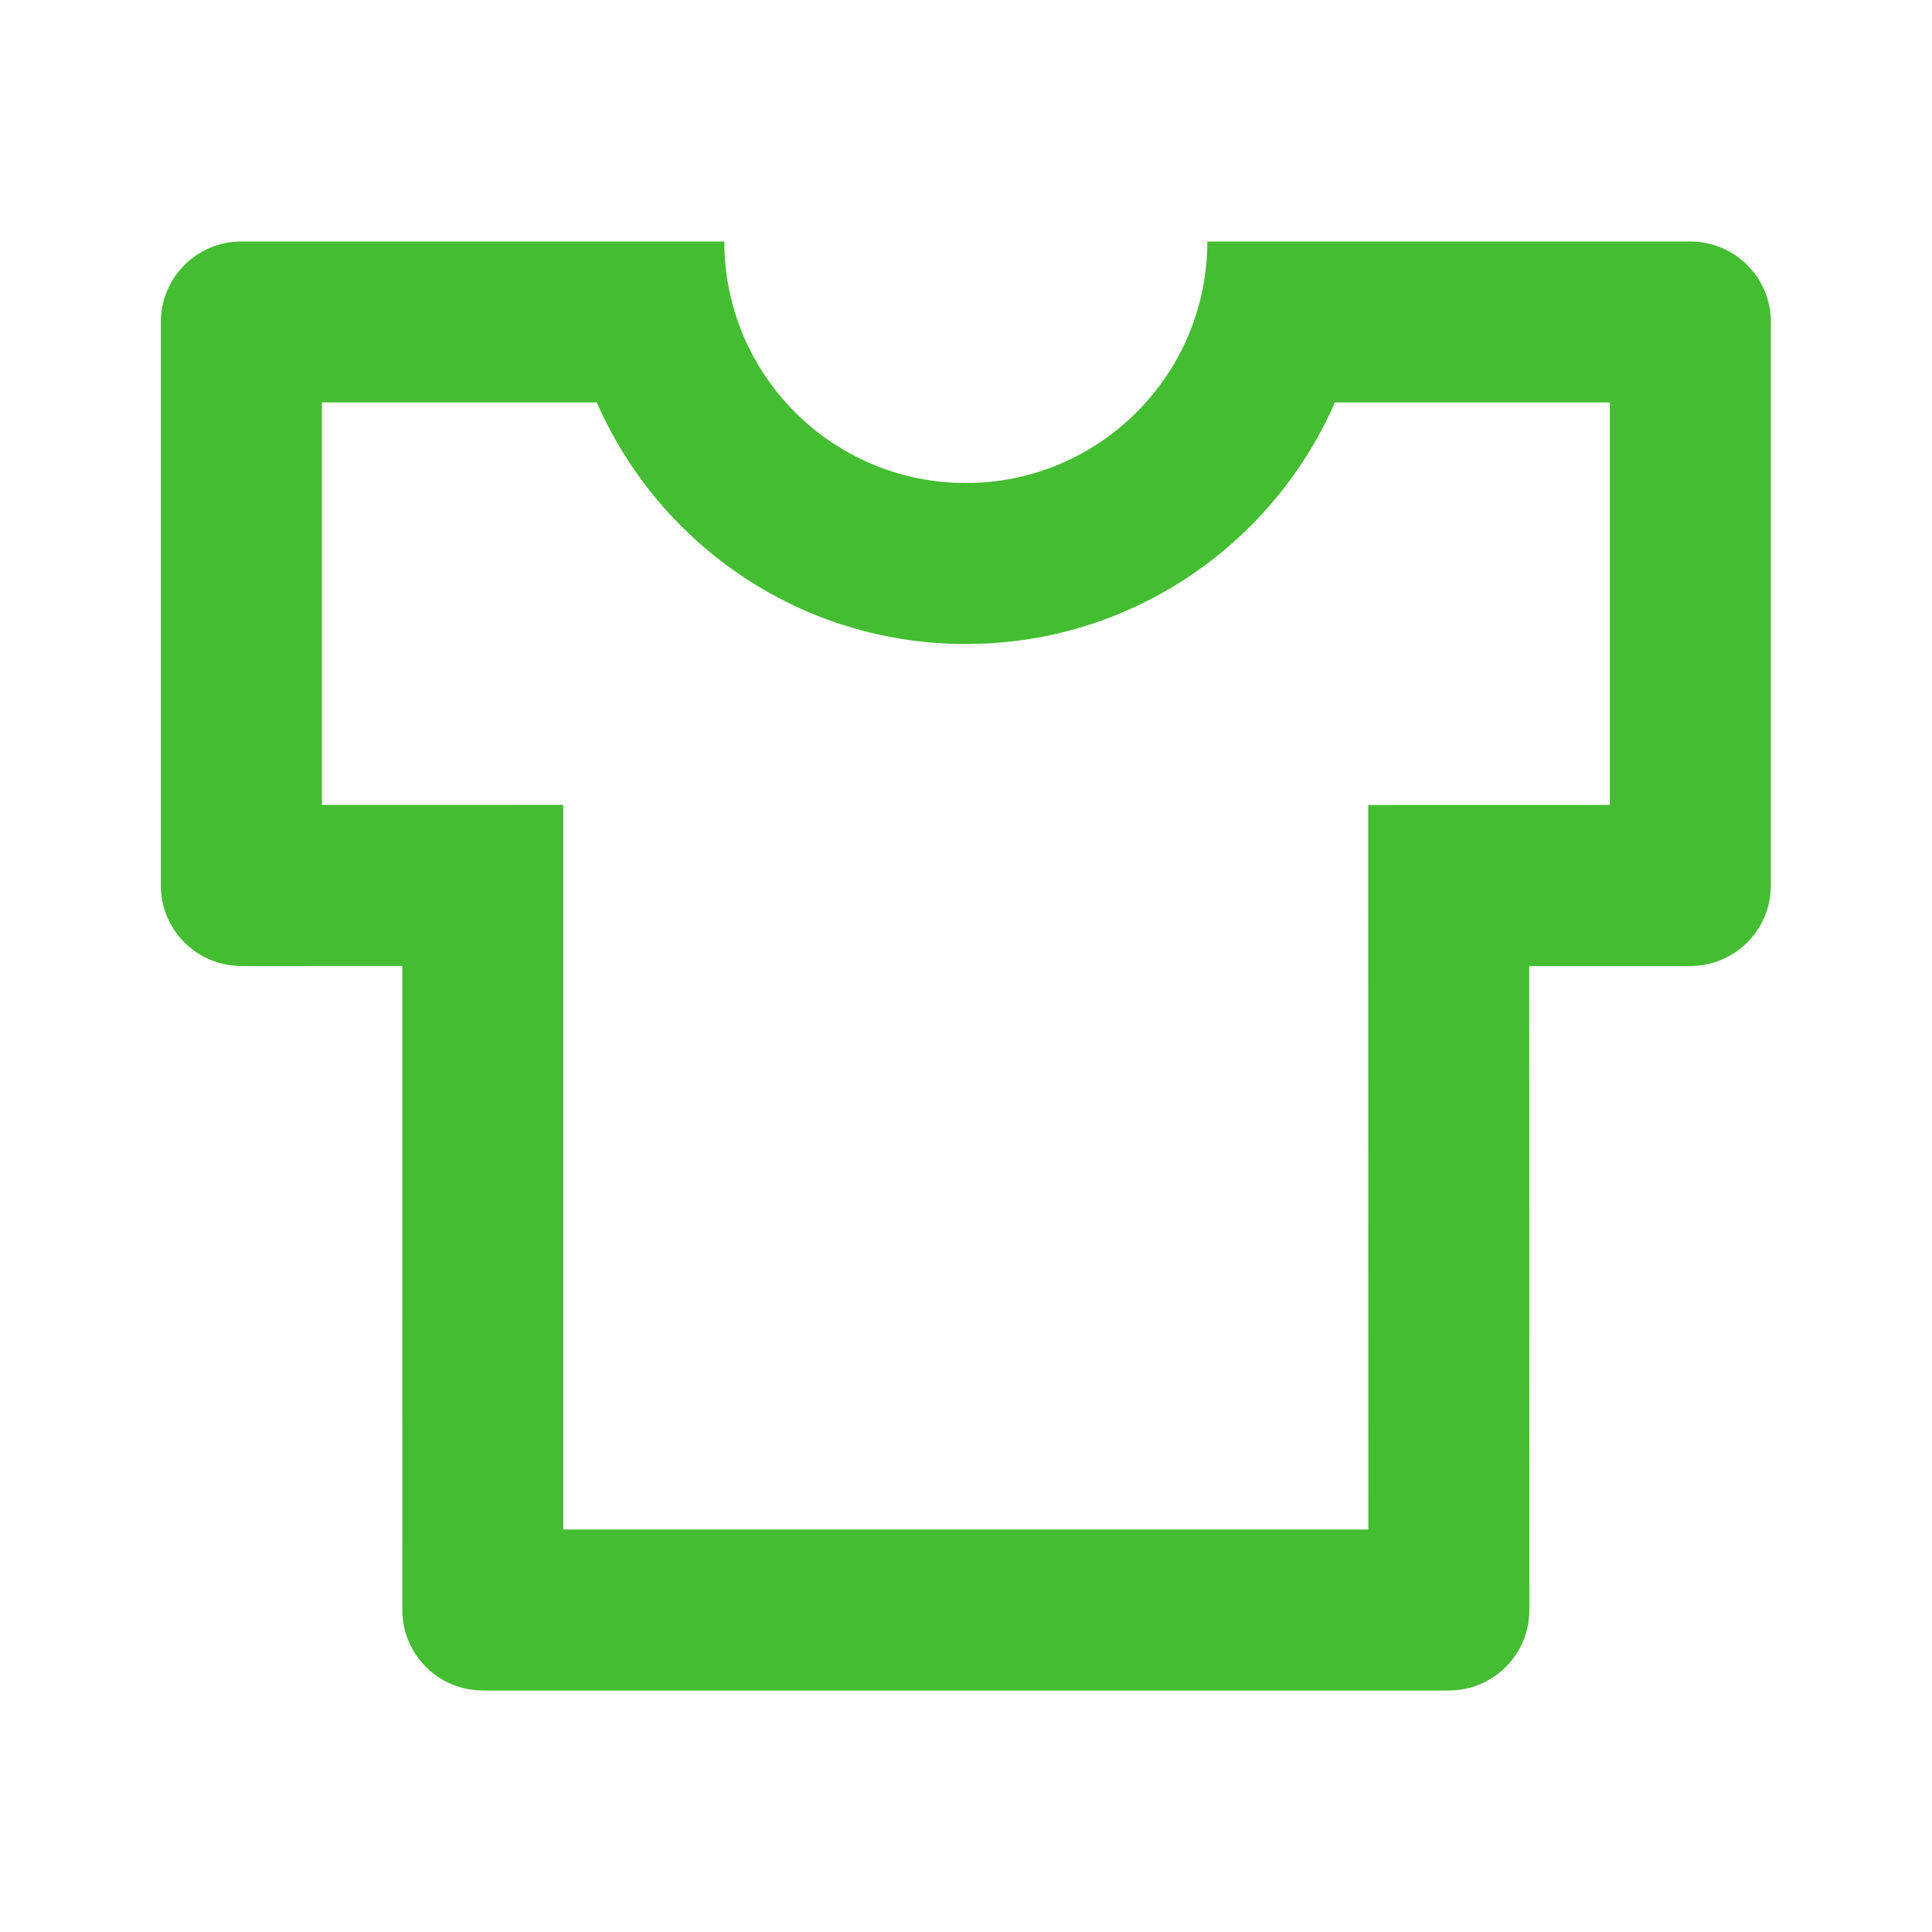 <svg width="32" height="32" viewBox="0 0 32 32" fill="none" xmlns="http://www.w3.org/2000/svg">
<path d="M11.997 4C11.997 6.209 13.788 8 15.997 8C18.206 8 19.997 6.209 19.997 4H27.997C28.734 4 29.331 4.597 29.331 5.333V14.667C29.331 15.403 28.734 16 27.997 16H25.329L25.331 26.667C25.331 27.403 24.734 28 23.997 28H7.997C7.261 28 6.664 27.403 6.664 26.667L6.663 15.999L3.997 16C3.261 16 2.664 15.403 2.664 14.667V5.333C2.664 4.597 3.261 4 3.997 4H11.997ZM26.664 6.665H22.108L22.086 6.72C21.082 8.963 18.875 10.55 16.287 10.661L15.997 10.667C13.284 10.667 10.95 9.046 9.909 6.72L9.885 6.665H5.331V13.332L9.329 13.331L9.329 25.333H22.664L22.662 13.333L26.664 13.332V6.665Z" fill="#44BD32"/>
</svg>
